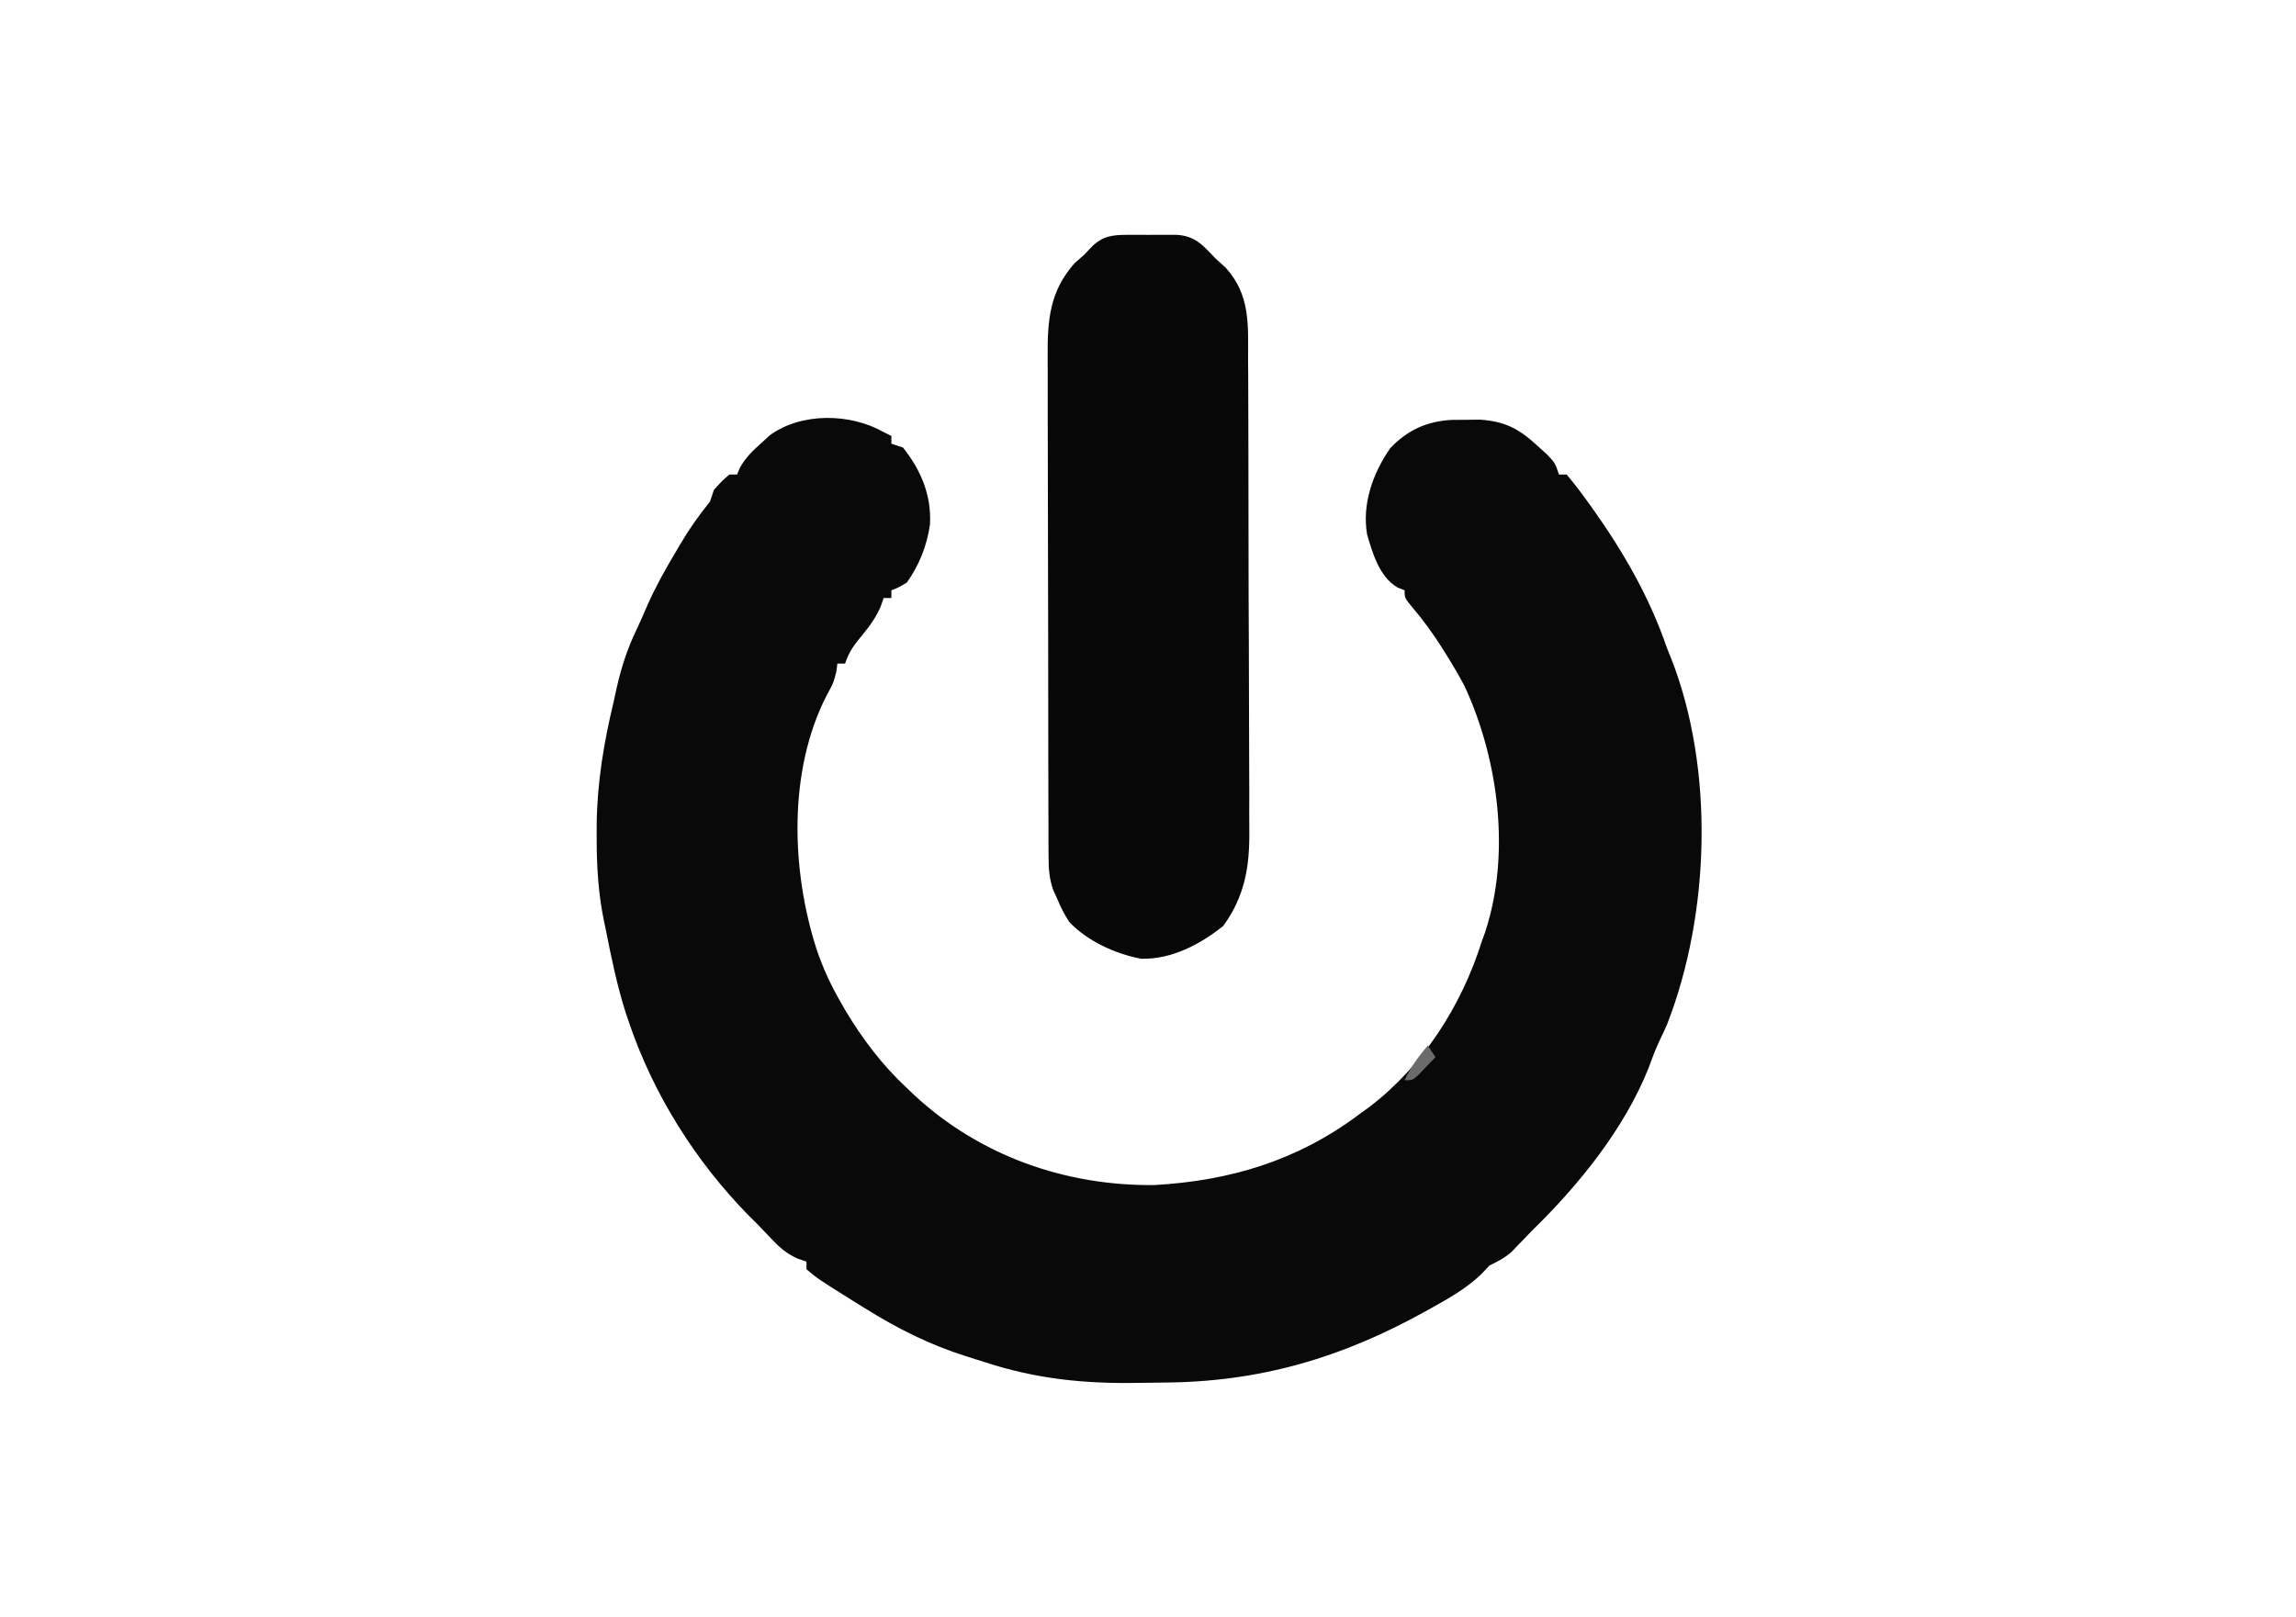 <?xml version="1.0" encoding="UTF-8"?>
<svg version="1.1" xmlns="http://www.w3.org/2000/svg" width="595" height="419">
<path d="M0 0 C0.99 0.495 0.99 0.495 2 1 C2 1.66 2 2.32 2 3 C2.99 3.33 3.98 3.66 5 4 C9.665 9.831 12.415 16.387 12 23.938 C11.221 29.41 9.215 34.493 6 39 C3.832 40.281 3.832 40.281 2 41 C2 41.66 2 42.32 2 43 C1.34 43 0.68 43 0 43 C-0.257 43.73 -0.513 44.459 -0.777 45.211 C-2.054 48.124 -3.547 50.176 -5.562 52.625 C-7.675 55.198 -8.939 56.817 -10 60 C-10.66 60 -11.32 60 -12 60 C-12.082 60.66 -12.165 61.32 -12.25 62 C-13 65 -13 65 -14.812 68.312 C-24.832 87.912 -23.941 113.653 -17.391 134.039 C-15.719 138.957 -13.622 143.515 -11 148 C-10.611 148.681 -10.221 149.361 -9.82 150.062 C-5.456 157.366 -0.24 164.206 6 170 C6.634 170.605 7.268 171.209 7.922 171.832 C24.918 187.593 47.072 195.415 70.16 195.16 C89.792 194.053 107.188 188.805 123 177 C123.936 176.322 124.872 175.644 125.836 174.945 C139.798 164.269 149.766 148.677 155 132 C155.287 131.21 155.575 130.42 155.871 129.605 C162.534 109.363 159.363 84.936 150.551 65.863 C149.122 63.174 147.614 60.581 146 58 C145.492 57.188 144.984 56.376 144.461 55.539 C142.194 52.039 139.84 48.729 137.125 45.562 C135 43 135 43 135 41 C134.395 40.763 133.791 40.526 133.168 40.281 C128.495 37.52 126.76 31.577 125.285 26.574 C123.927 18.669 126.746 10.682 131.273 4.168 C135.769 -0.571 140.837 -2.836 147.242 -3.168 C149.04 -3.178 149.04 -3.178 150.875 -3.188 C152.666 -3.209 152.666 -3.209 154.492 -3.23 C160.916 -2.808 164.613 -0.905 169.312 3.438 C170.175 4.22 171.037 5.002 171.926 5.809 C174 8 174 8 175 11 C175.66 11 176.32 11 177 11 C178.767 13.107 180.394 15.212 182 17.438 C182.485 18.108 182.971 18.778 183.471 19.468 C191.656 30.961 198.416 42.63 203 56 C203.512 57.259 203.512 57.259 204.035 58.543 C215.341 87.333 214.176 124.907 202.996 153.574 C202.348 155.03 201.679 156.476 200.984 157.91 C199.929 160.151 199.099 162.424 198.25 164.75 C191.946 180.597 180.145 195.152 168 207 C167.43 207.592 166.86 208.183 166.273 208.793 C165.668 209.418 165.062 210.043 164.438 210.688 C163.879 211.269 163.321 211.85 162.746 212.449 C160.926 214.065 159.177 214.94 157 216 C156.299 216.743 155.597 217.485 154.875 218.25 C150.981 221.975 146.691 224.386 142 227 C141.418 227.324 140.837 227.649 140.237 227.983 C118.544 240.008 97.357 246.21 72.586 246.35 C70.47 246.367 68.355 246.394 66.239 246.432 C51.989 246.69 39.556 245.448 26 241 C24.441 240.507 22.882 240.015 21.322 239.523 C11.773 236.497 3.487 232.31 -5 227 C-6.047 226.353 -7.093 225.706 -8.172 225.039 C-17.089 219.448 -17.089 219.448 -20 217 C-20 216.34 -20 215.68 -20 215 C-20.741 214.75 -21.482 214.5 -22.246 214.242 C-25.225 212.899 -26.825 211.482 -29.062 209.125 C-30.039 208.108 -30.039 208.108 -31.035 207.07 C-32.008 206.046 -32.008 206.046 -33 205 C-33.978 204.041 -33.978 204.041 -34.977 203.062 C-48.773 188.999 -59.69 171.639 -66 153 C-66.427 151.741 -66.427 151.741 -66.863 150.457 C-69.098 143.432 -70.576 136.226 -72 129 C-72.172 128.195 -72.344 127.391 -72.521 126.562 C-73.971 119.384 -74.385 112.439 -74.375 105.125 C-74.374 103.952 -74.373 102.779 -74.372 101.57 C-74.227 90.702 -72.529 80.537 -70 70 C-69.607 68.196 -69.607 68.196 -69.207 66.355 C-68 61.053 -66.444 56.18 -64.082 51.277 C-63.062 49.13 -62.119 46.963 -61.184 44.777 C-59.097 40.07 -56.636 35.668 -54 31.25 C-53.575 30.522 -53.149 29.793 -52.711 29.043 C-50.38 25.103 -47.877 21.57 -45 18 C-44.67 17.01 -44.34 16.02 -44 15 C-42.062 12.812 -42.062 12.812 -40 11 C-39.34 11 -38.68 11 -38 11 C-37.758 10.425 -37.515 9.85 -37.266 9.258 C-35.764 6.579 -34.037 4.921 -31.75 2.875 C-31.002 2.192 -30.255 1.509 -29.484 0.805 C-21.282 -5.154 -8.644 -4.911 0 0 Z " fill="#090909" transform="translate(229,112)"/>
<path d="M0 0 C0.834 -0.001 1.668 -0.003 2.527 -0.004 C3.395 -0 4.262 0.004 5.156 0.008 C6.458 0.002 6.458 0.002 7.785 -0.004 C8.619 -0.003 9.453 -0.001 10.312 0 C11.074 0.001 11.835 0.002 12.619 0.003 C17.487 0.313 19.426 2.748 22.656 6.133 C23.523 6.917 24.389 7.7 25.281 8.508 C31.711 15.615 31.103 23.29 31.092 32.415 C31.101 33.864 31.111 35.314 31.123 36.763 C31.149 40.687 31.156 44.611 31.158 48.535 C31.16 50.992 31.167 53.448 31.175 55.905 C31.202 64.49 31.215 73.076 31.212 81.661 C31.21 89.64 31.242 97.617 31.289 105.595 C31.329 112.464 31.345 119.333 31.343 126.203 C31.342 130.297 31.35 134.39 31.382 138.484 C31.412 142.339 31.411 146.194 31.39 150.05 C31.387 151.456 31.394 152.862 31.412 154.268 C31.526 163.666 30.289 171.373 24.656 179.133 C18.654 183.929 11.235 187.834 3.395 187.637 C-3.247 186.415 -10.635 183.028 -15.281 178.062 C-16.529 176.109 -17.484 174.282 -18.344 172.133 C-18.685 171.394 -19.026 170.655 -19.377 169.893 C-20.476 166.755 -20.601 164.296 -20.611 160.973 C-20.62 159.734 -20.628 158.495 -20.637 157.218 C-20.636 155.853 -20.635 154.488 -20.634 153.122 C-20.64 151.678 -20.647 150.234 -20.655 148.789 C-20.672 144.872 -20.677 140.954 -20.678 137.037 C-20.68 134.586 -20.684 132.136 -20.689 129.686 C-20.708 121.13 -20.716 112.574 -20.714 104.018 C-20.713 96.055 -20.734 88.093 -20.766 80.131 C-20.792 73.285 -20.803 66.439 -20.801 59.593 C-20.801 55.509 -20.807 51.425 -20.828 47.341 C-20.847 43.496 -20.847 39.652 -20.833 35.807 C-20.831 34.401 -20.835 32.995 -20.847 31.59 C-20.924 22.095 -20.32 14.606 -13.844 7.32 C-12.606 6.237 -12.606 6.237 -11.344 5.133 C-10.643 4.39 -9.941 3.648 -9.219 2.883 C-6.339 0.195 -3.773 0.006 0 0 Z " fill="#080808" transform="translate(292.344,60.867)"/>
<path d="M0 0 C0.66 0.99 1.32 1.98 2 3 C1.048 4.006 0.088 5.005 -0.875 6 C-1.409 6.557 -1.942 7.114 -2.492 7.688 C-4 9 -4 9 -6 9 C-4.473 5.564 -2.401 2.881 0 0 Z " fill="#6B6B6B" transform="translate(370,271)"/>
</svg>
